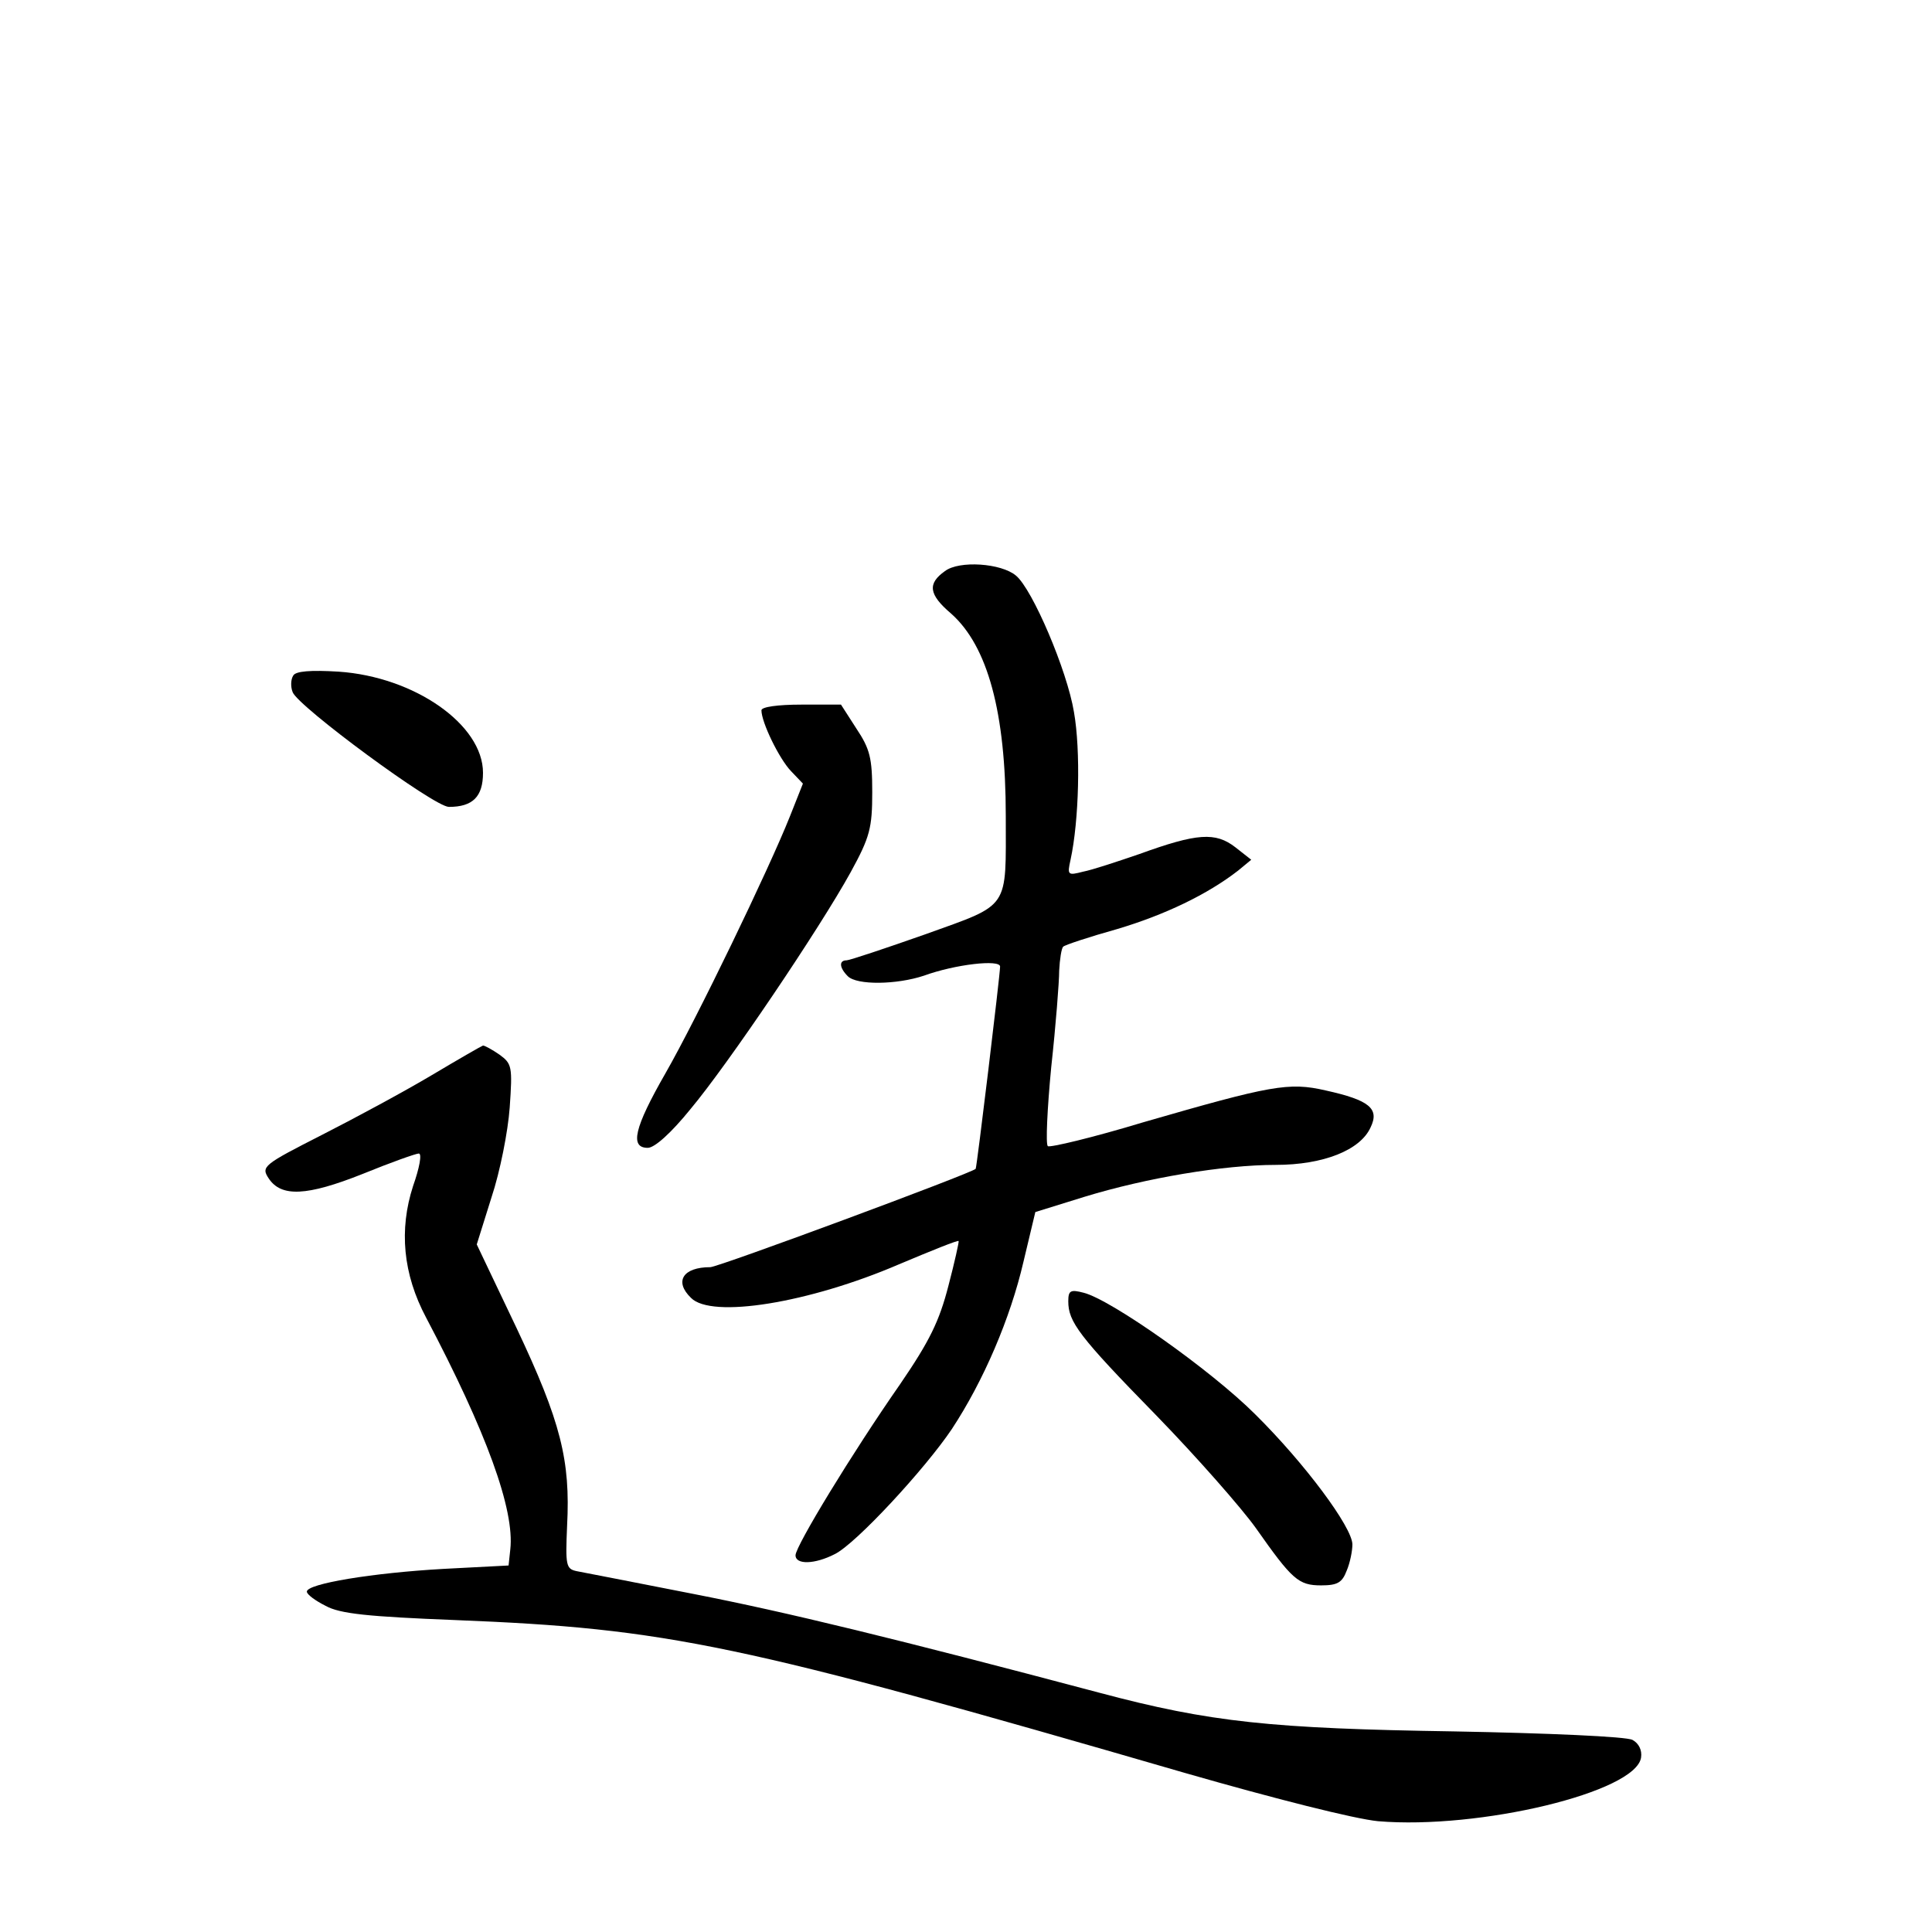 <?xml version="1.0" standalone="no"?>
<!DOCTYPE svg PUBLIC "-//W3C//DTD SVG 20010904//EN"
 "http://www.w3.org/TR/2001/REC-SVG-20010904/DTD/svg10.dtd">
<svg version="1.0" xmlns="http://www.w3.org/2000/svg"
 width="340pt" height="340pt" viewBox="0 0 340 340"
 preserveAspectRatio="xMidYMid meet">
<g transform="translate(0,340) scale(0.1,-0.1)"
fill="#000000" stroke="none">
<path d="M1663 2395 c-31 -22 -29 -41 11 -75 64 -57 96 -173 96 -356 0 -166 9
-154 -141 -208 -71 -25 -134 -46 -139 -46 -14 0 -13 -13 2 -28 16 -16 86 -15
134 1 55 20 134 29 134 16 0 -14 -41 -354 -43 -356 -8 -8 -453 -173 -467 -173
-48 0 -64 -25 -34 -54 36 -37 208 -9 366 59 57 24 104 43 105 41 1 -1 -7 -37
-18 -79 -16 -62 -33 -97 -85 -173 -85 -122 -184 -285 -184 -301 0 -17 34 -16
69 2 37 18 159 150 206 220 56 85 103 195 126 294 l21 88 87 27 c108 33 244
56 336 56 84 0 149 26 167 66 16 33 -2 48 -79 65 -65 15 -96 9 -321 -56 -89
-27 -165 -45 -168 -42 -4 3 -1 66 6 139 8 73 14 150 14 170 1 20 4 39 7 42 3
3 45 17 95 31 84 25 159 61 213 103 l23 19 -28 22 c-35 27 -67 25 -169 -12
-38 -13 -83 -28 -99 -31 -27 -7 -28 -6 -22 21 15 69 18 192 6 260 -12 73 -73
216 -102 240 -26 22 -100 27 -125 8z"/>
<path d="M516 2211 c-4 -6 -5 -19 -1 -29 9 -25 249 -202 275 -202 42 0 60 18
60 60 0 85 -121 169 -254 178 -49 3 -76 1 -80 -7z"/>
<path d="M1340 2150 c0 -21 31 -85 52 -107 l21 -22 -23 -58 c-37 -93 -164
-356 -219 -452 -55 -96 -63 -131 -31 -131 12 0 41 26 75 68 67 80 228 319 282
417 34 62 38 78 38 141 0 60 -4 76 -28 112 l-27 42 -70 0 c-41 0 -70 -4 -70
-10z"/>
<path d="M760 1508 c-47 -28 -134 -75 -193 -105 -104 -53 -108 -56 -94 -77 22
-33 67 -31 165 8 49 20 94 36 99 36 6 0 1 -26 -10 -57 -25 -77 -18 -155 23
-232 106 -201 156 -338 148 -408 l-3 -28 -115 -6 c-124 -7 -240 -26 -240 -40
0 -5 15 -16 33 -25 25 -14 75 -19 227 -25 377 -15 499 -41 1285 -269 160 -46
299 -81 340 -85 178 -15 454 51 463 112 2 13 -4 25 -15 31 -10 6 -151 12 -313
15 -322 5 -430 16 -625 68 -358 95 -551 142 -715 174 -102 20 -194 38 -205 40
-19 4 -20 10 -17 80 6 115 -11 183 -89 348 l-70 147 26 83 c15 45 29 116 32
158 5 72 4 77 -18 93 -13 9 -26 16 -29 16 -3 -1 -43 -24 -90 -52z"/>
<path d="M1880 1110 c0 -36 18 -61 154 -200 72 -74 151 -164 176 -199 64 -91
75 -101 115 -101 29 0 37 5 45 26 6 14 10 35 10 46 0 30 -84 143 -171 229 -78
78 -254 202 -302 214 -23 6 -27 4 -27 -15z"/>
</g>
</svg>
